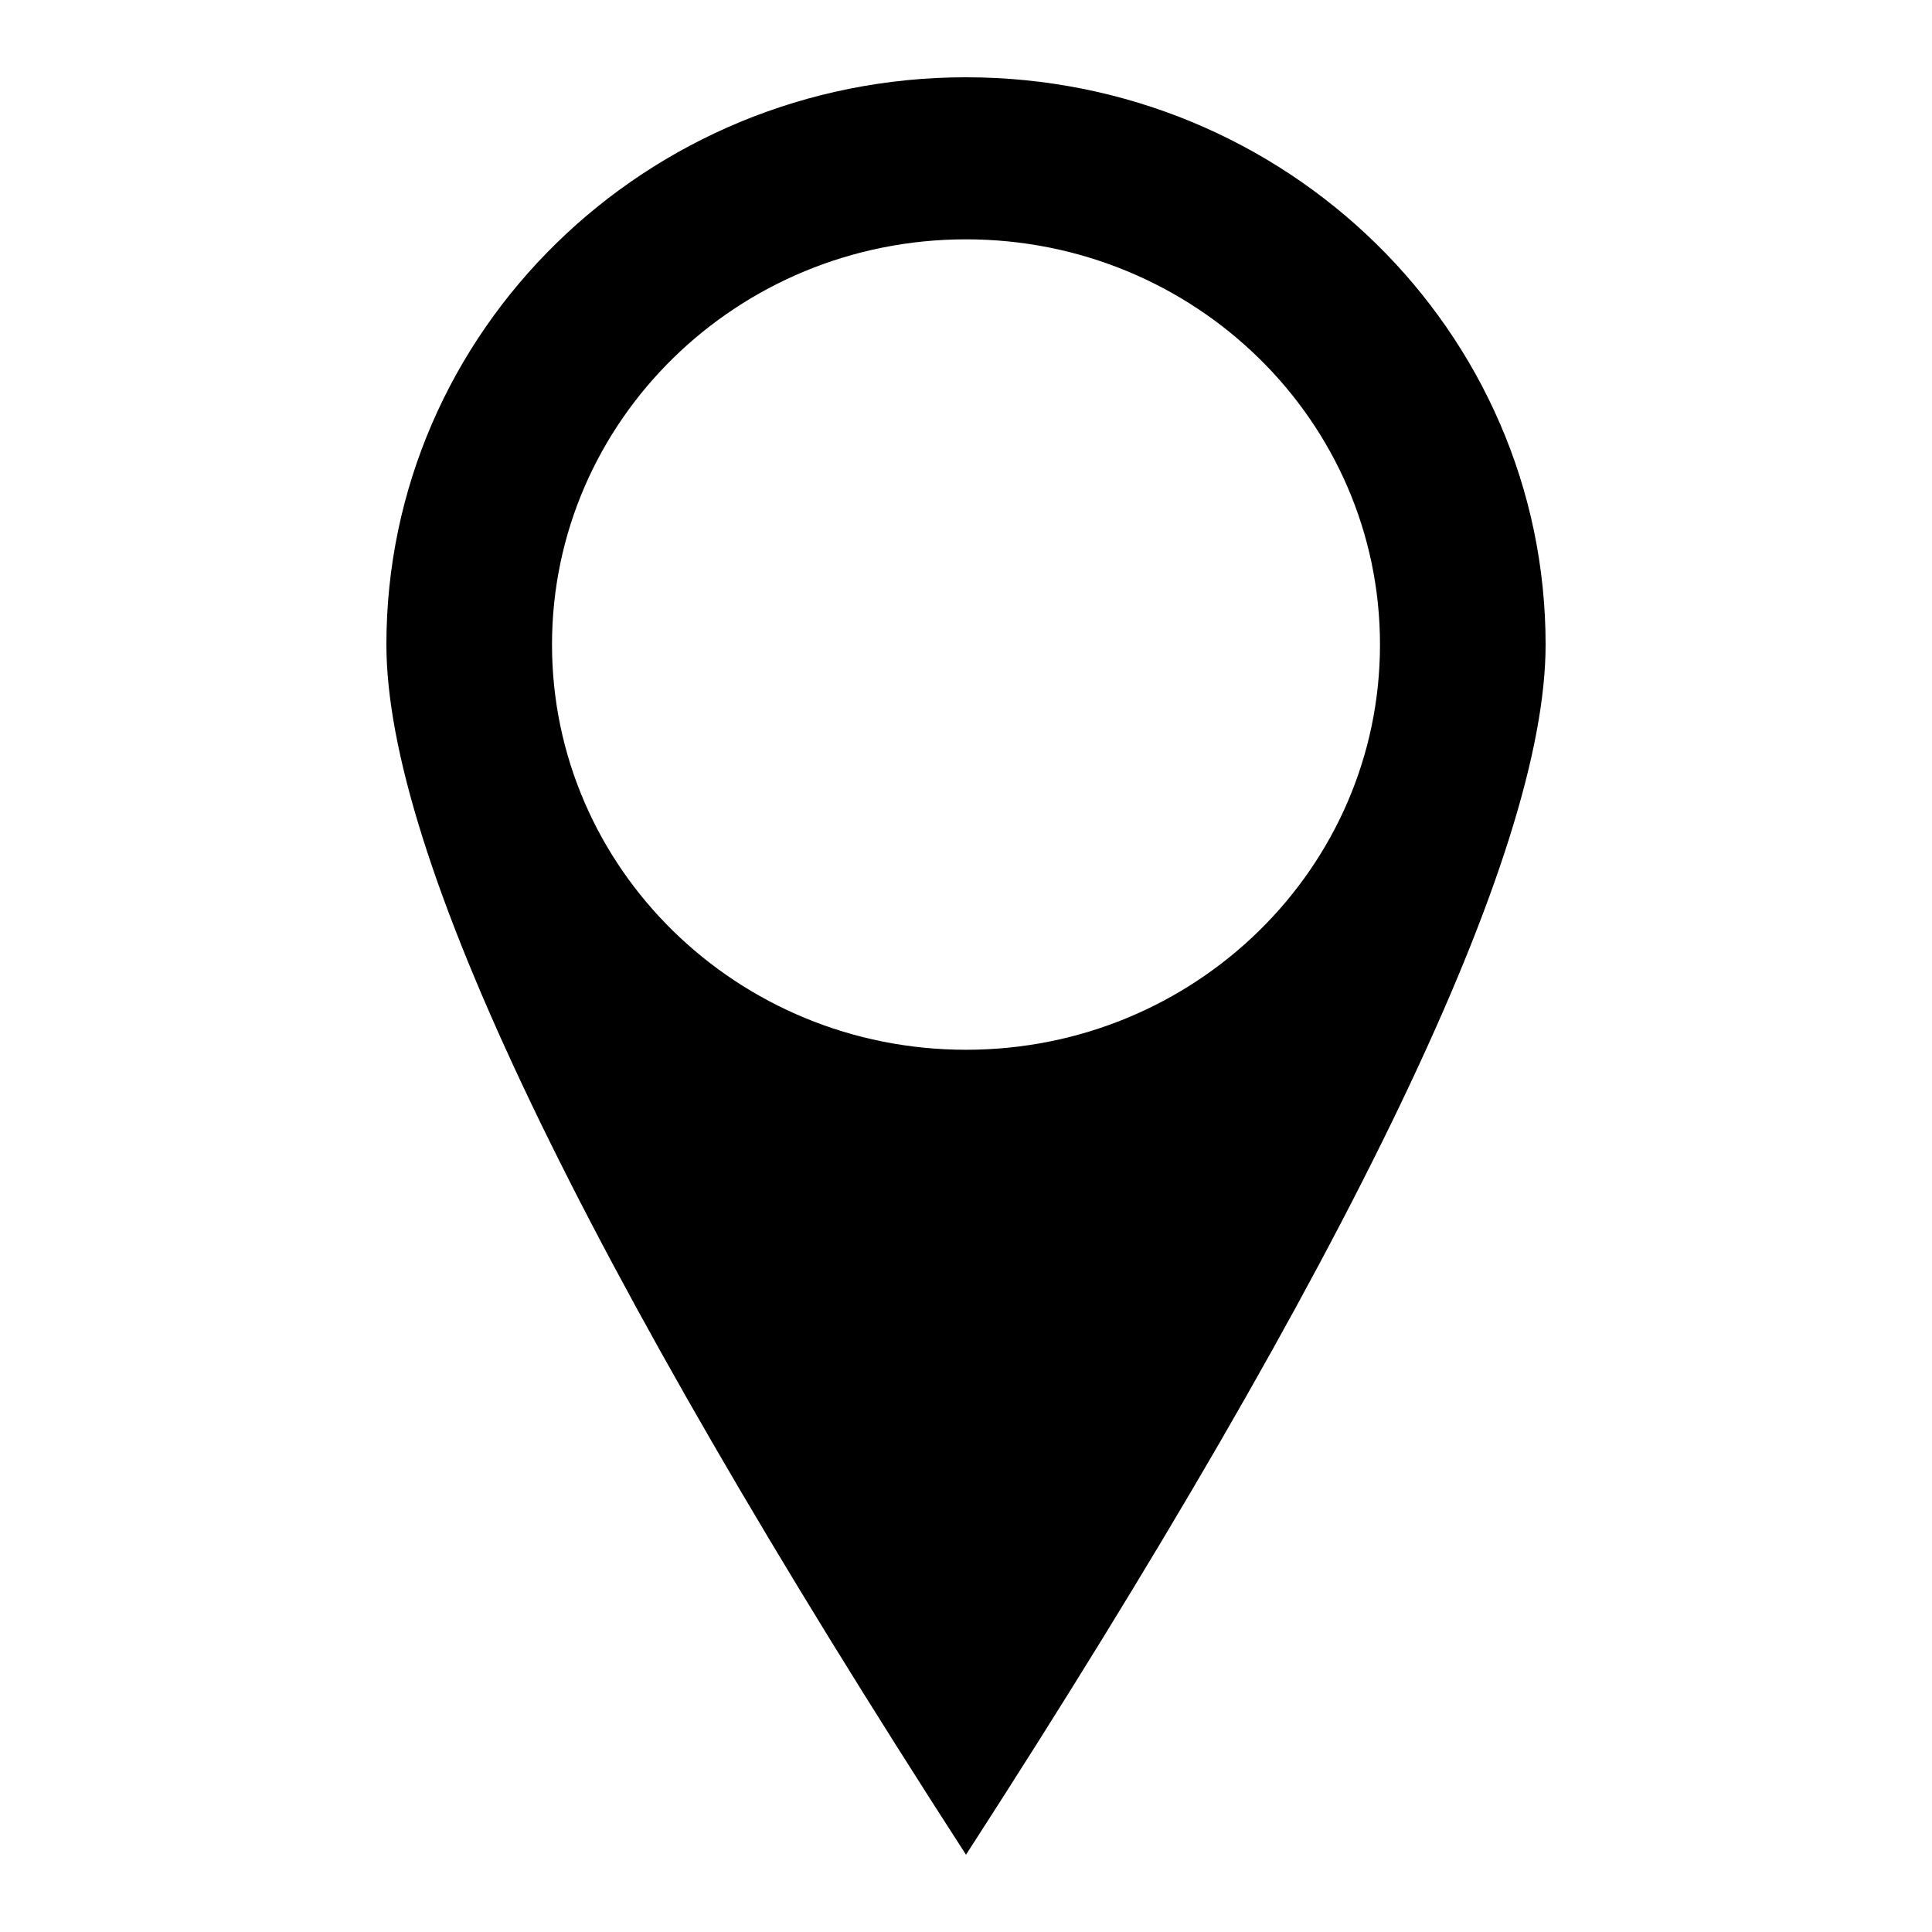 <svg xmlns="http://www.w3.org/2000/svg" xmlns:xlink="http://www.w3.org/1999/xlink" width="25" height="25" viewBox="0 0 25 25">
  <defs>
    <path id="location-a" d="M12.5,1 C16.642,1 20,4.287 20,8.341 C20,11.043 17.5,16.263 12.5,24 C7.5,16.263 5,11.043 5,8.341 C5,4.287 8.358,1 12.5,1 Z M12.5,3.097 C9.541,3.097 7.143,5.445 7.143,8.341 C7.143,11.237 9.541,13.584 12.5,13.584 C15.459,13.584 17.857,11.237 17.857,8.341 C17.857,5.445 15.459,3.097 12.5,3.097 Z"/>
  </defs>
  <g fill="none" fill-rule="evenodd">
    <use fill="#000" xlink:href="#location-a"/>
  </g>
</svg>
